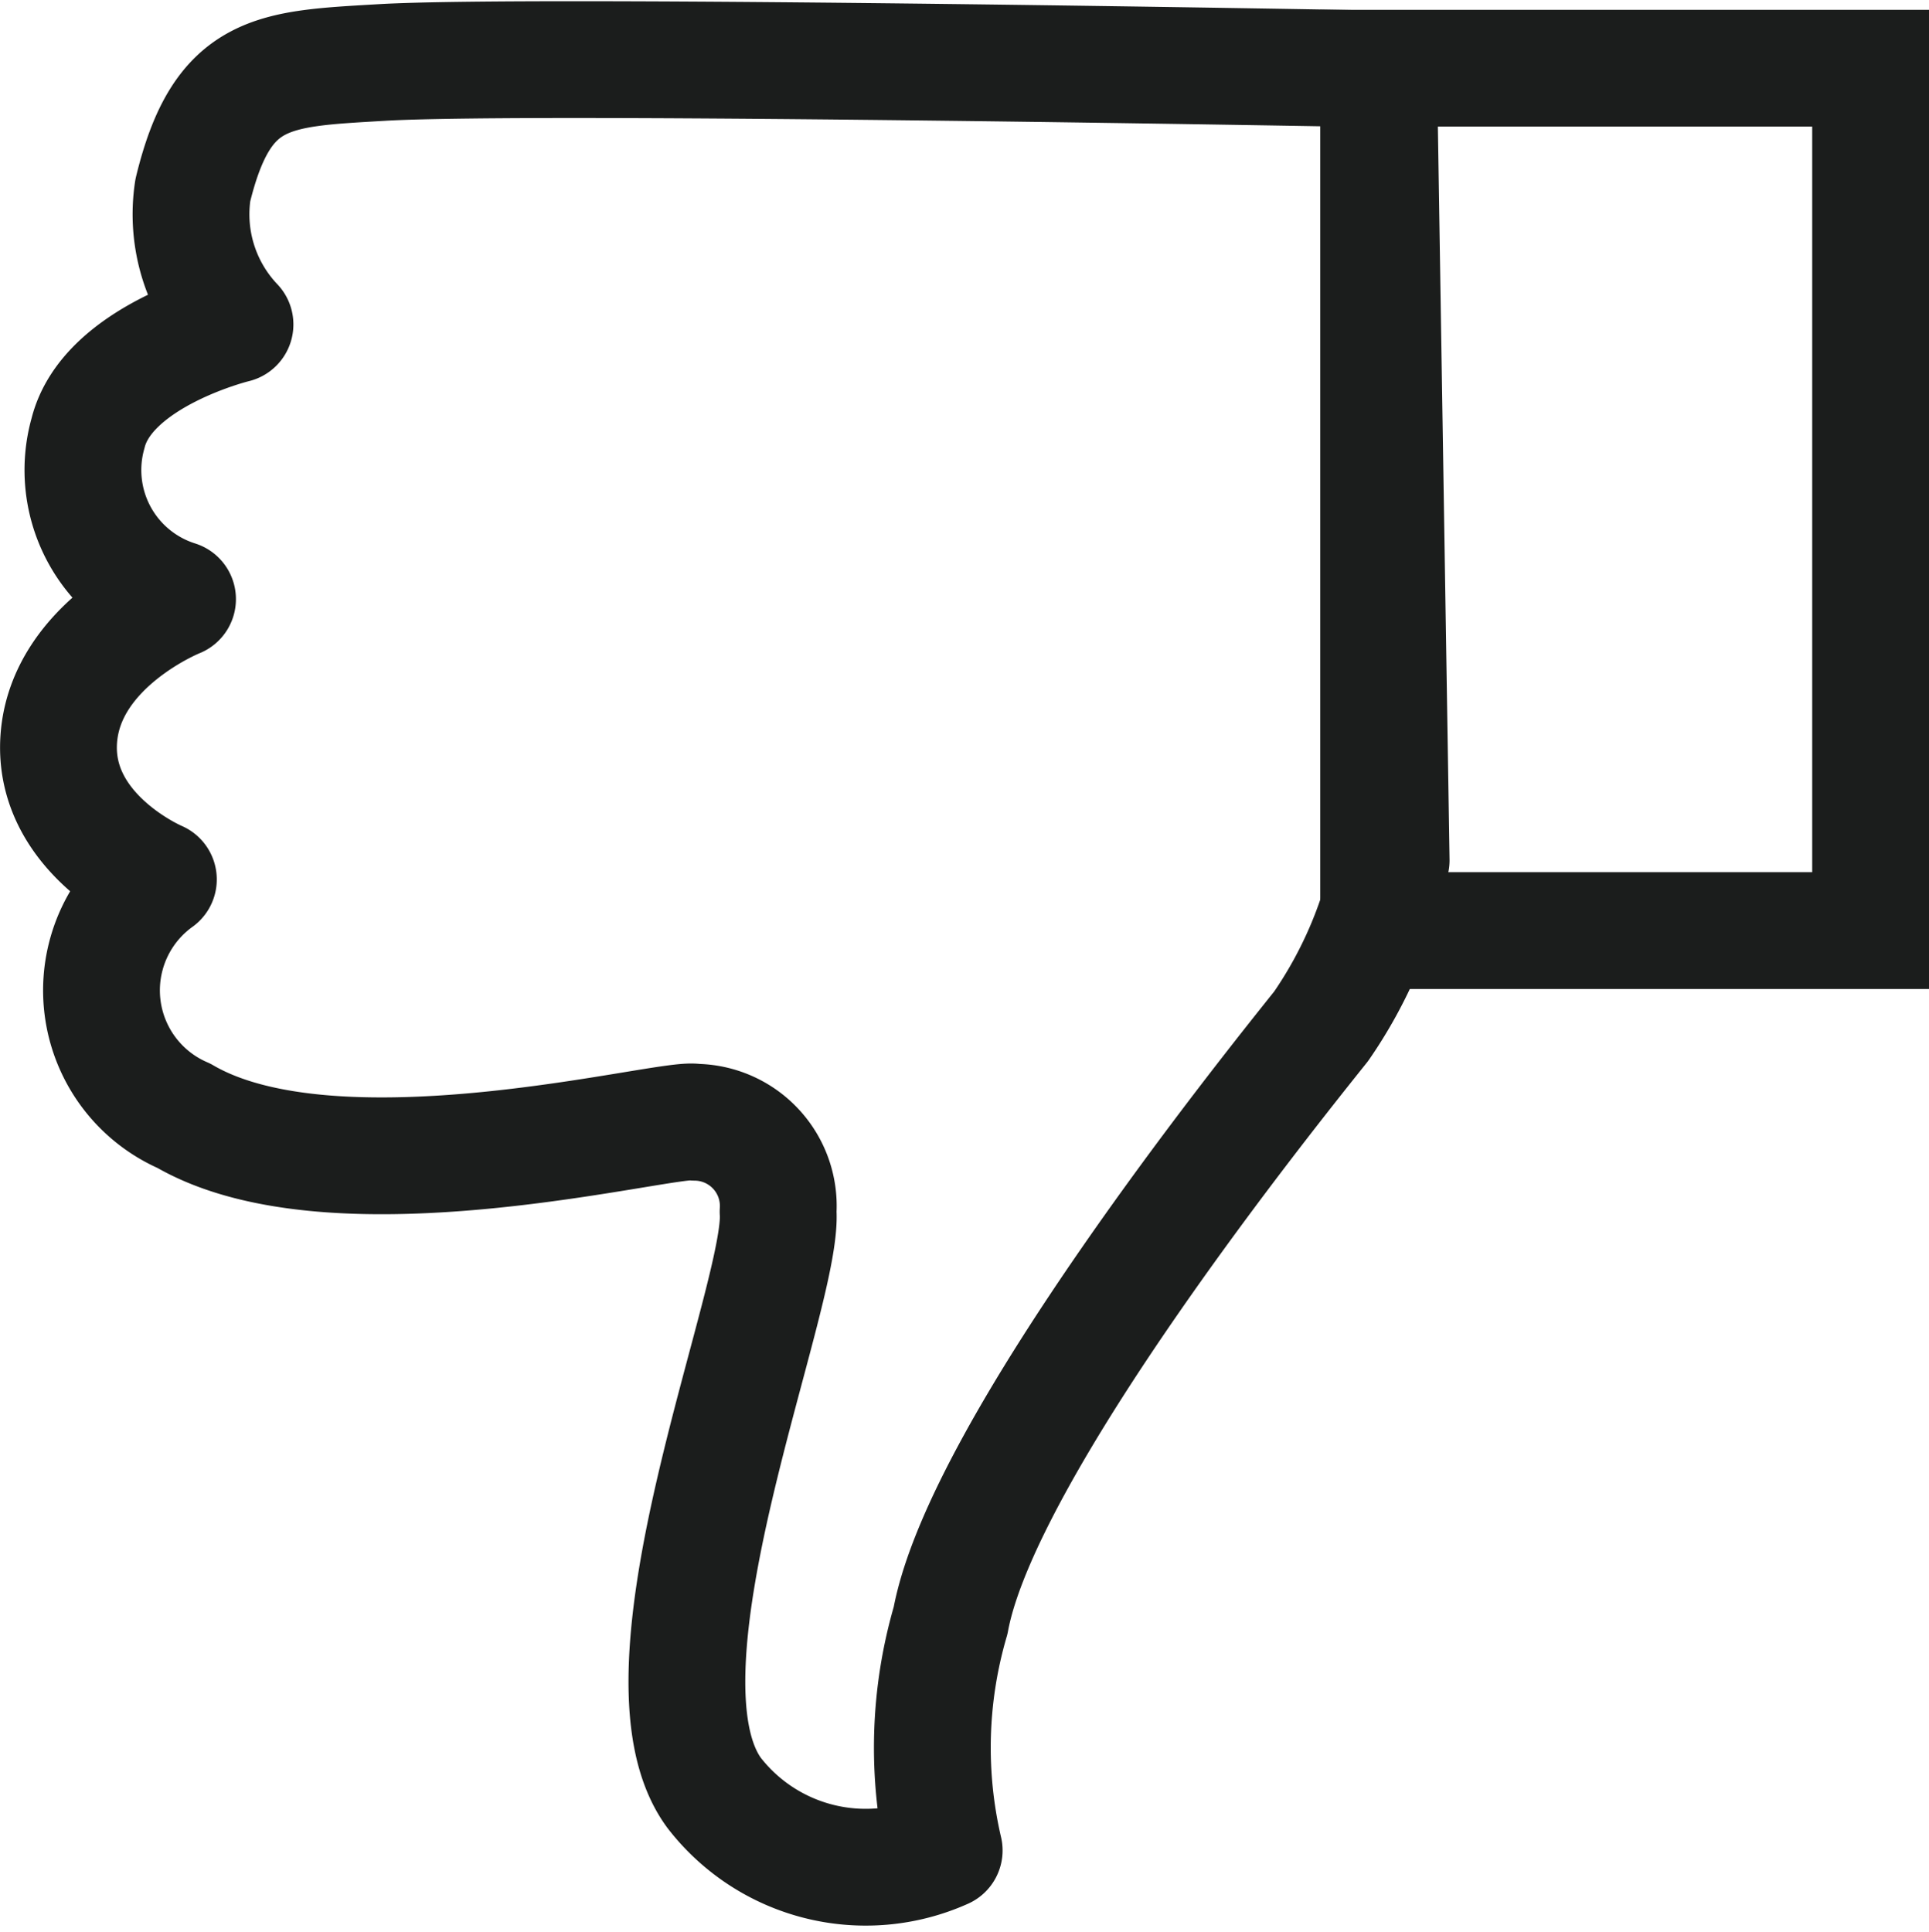 <svg xmlns="http://www.w3.org/2000/svg" width="16.516" height="16.545" viewBox="0 0 16.516 16.545"><defs><style>.a,.b{fill:none;stroke:#1b1d1c;}.a{stroke-miterlimit:10;}.b{stroke-linejoin:round;}</style></defs><g transform="translate(372.123 453.541) rotate(180)"><rect class="a" width="4.212" height="7.384" transform="translate(356.107 445.573)"/><path class="b" d="M372.4,446.175a3.779,3.779,0,0,1,.6-1.422c.437-.547,2.9-3.61,3.172-5.087a3.873,3.873,0,0,0,.055-1.969,1.641,1.641,0,0,1,1.969.492c.766,1.039-.6,4.266-.547,4.977a.717.717,0,0,0,.711.766c.219.055,3.063-.711,4.376.055a1.17,1.17,0,0,1,.219,2.024s.908.383.853,1.2-1.017,1.2-1.017,1.2a1.159,1.159,0,0,1,.766,1.422c-.166.665-1.258.93-1.258.93a1.369,1.369,0,0,1,.361,1.149c-.252,1.039-.689,1.039-1.619,1.094-1.328.078-8.533-.055-8.533-.055Z" transform="translate(-12.188)"/></g></svg>